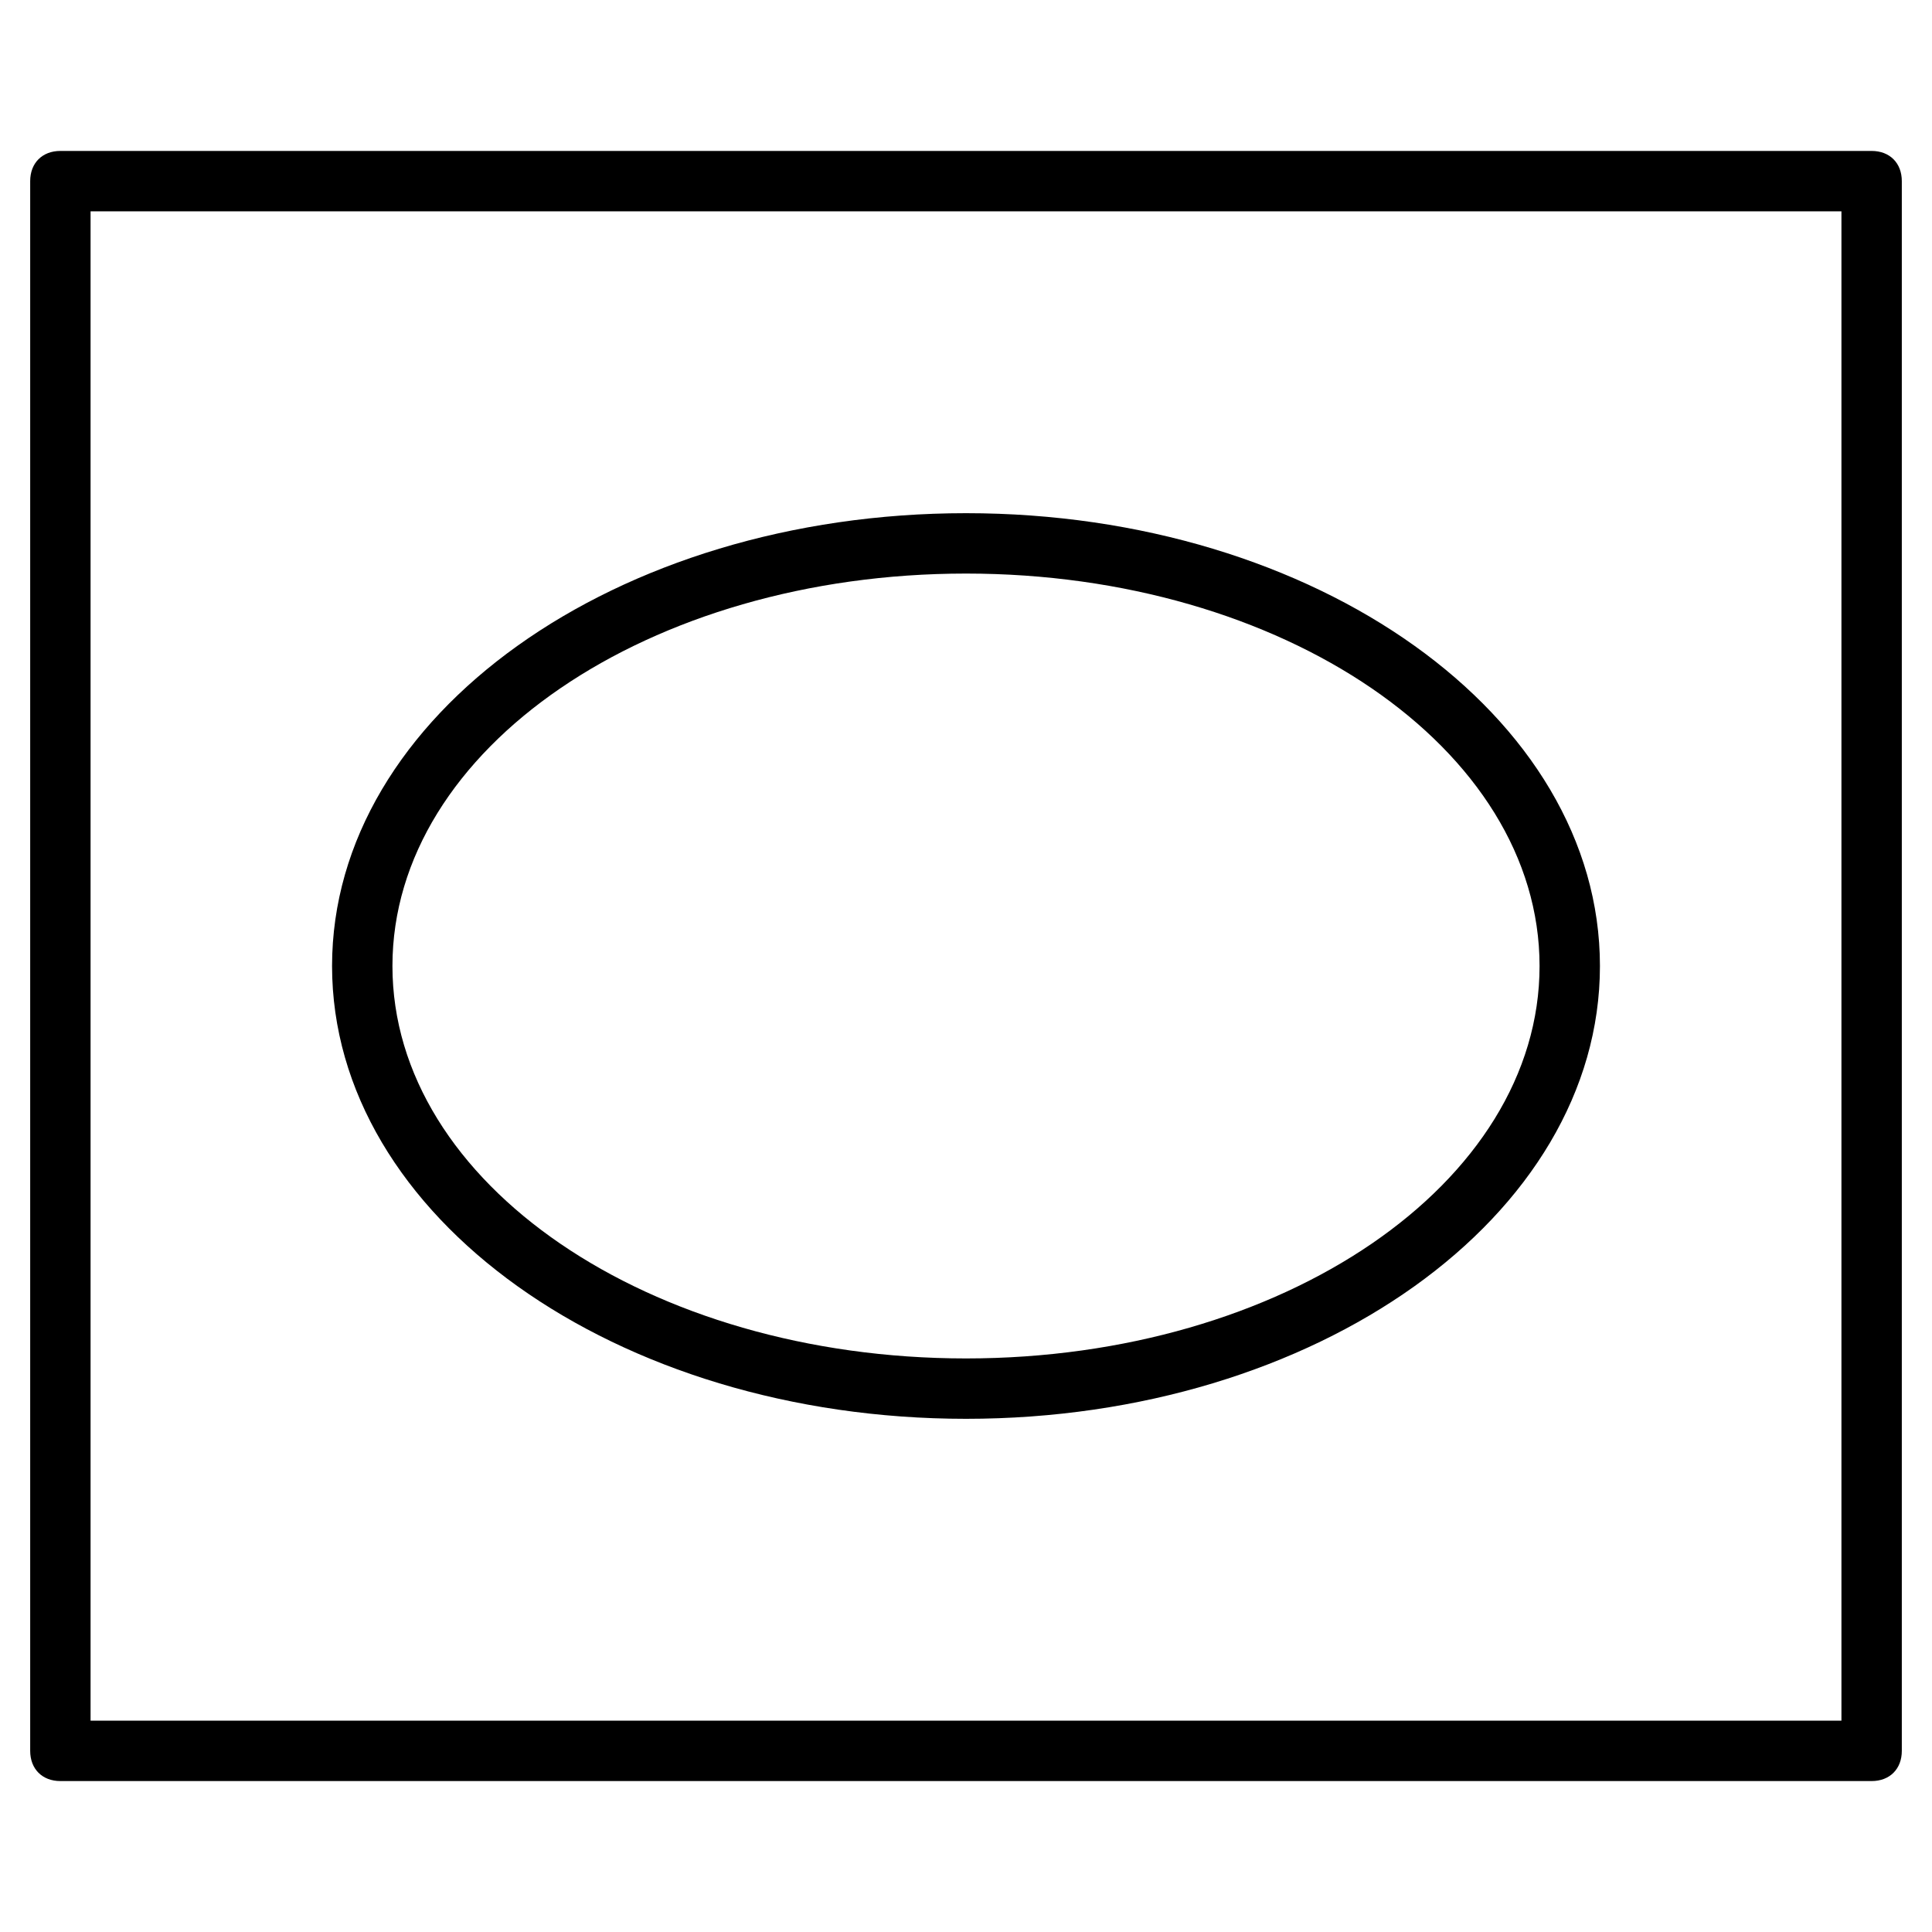<?xml version="1.0" encoding="utf-8"?>
<!-- Generator: Adobe Illustrator 19.1.0, SVG Export Plug-In . SVG Version: 6.00 Build 0)  -->
<!DOCTYPE svg PUBLIC "-//W3C//DTD SVG 1.1//EN" "http://www.w3.org/Graphics/SVG/1.1/DTD/svg11.dtd">
<svg version="1.1" id="Layer_1" xmlns="http://www.w3.org/2000/svg" xmlns:xlink="http://www.w3.org/1999/xlink" x="0px" y="0px"
	 width="64px" height="64px" viewBox="0 0 64 64" enable-background="new 0 0 64 64" xml:space="preserve">
<path d="M62,5H2C1.4,5,1,5.4,1,6v52c0,0.6,0.4,1,1,1h60c0.6,0,1-0.4,1-1V6C63,5.4,62.6,5,62,5z M61,57H3V7h58V57z"/>
<path d="M32,47c11.6,0,21-6.7,21-15s-9.4-15-21-15s-21,6.7-21,15S20.4,47,32,47z M32,19c10.5,0,19,5.8,19,13s-8.5,13-19,13
	s-19-5.8-19-13S21.5,19,32,19z"/>
</svg>
